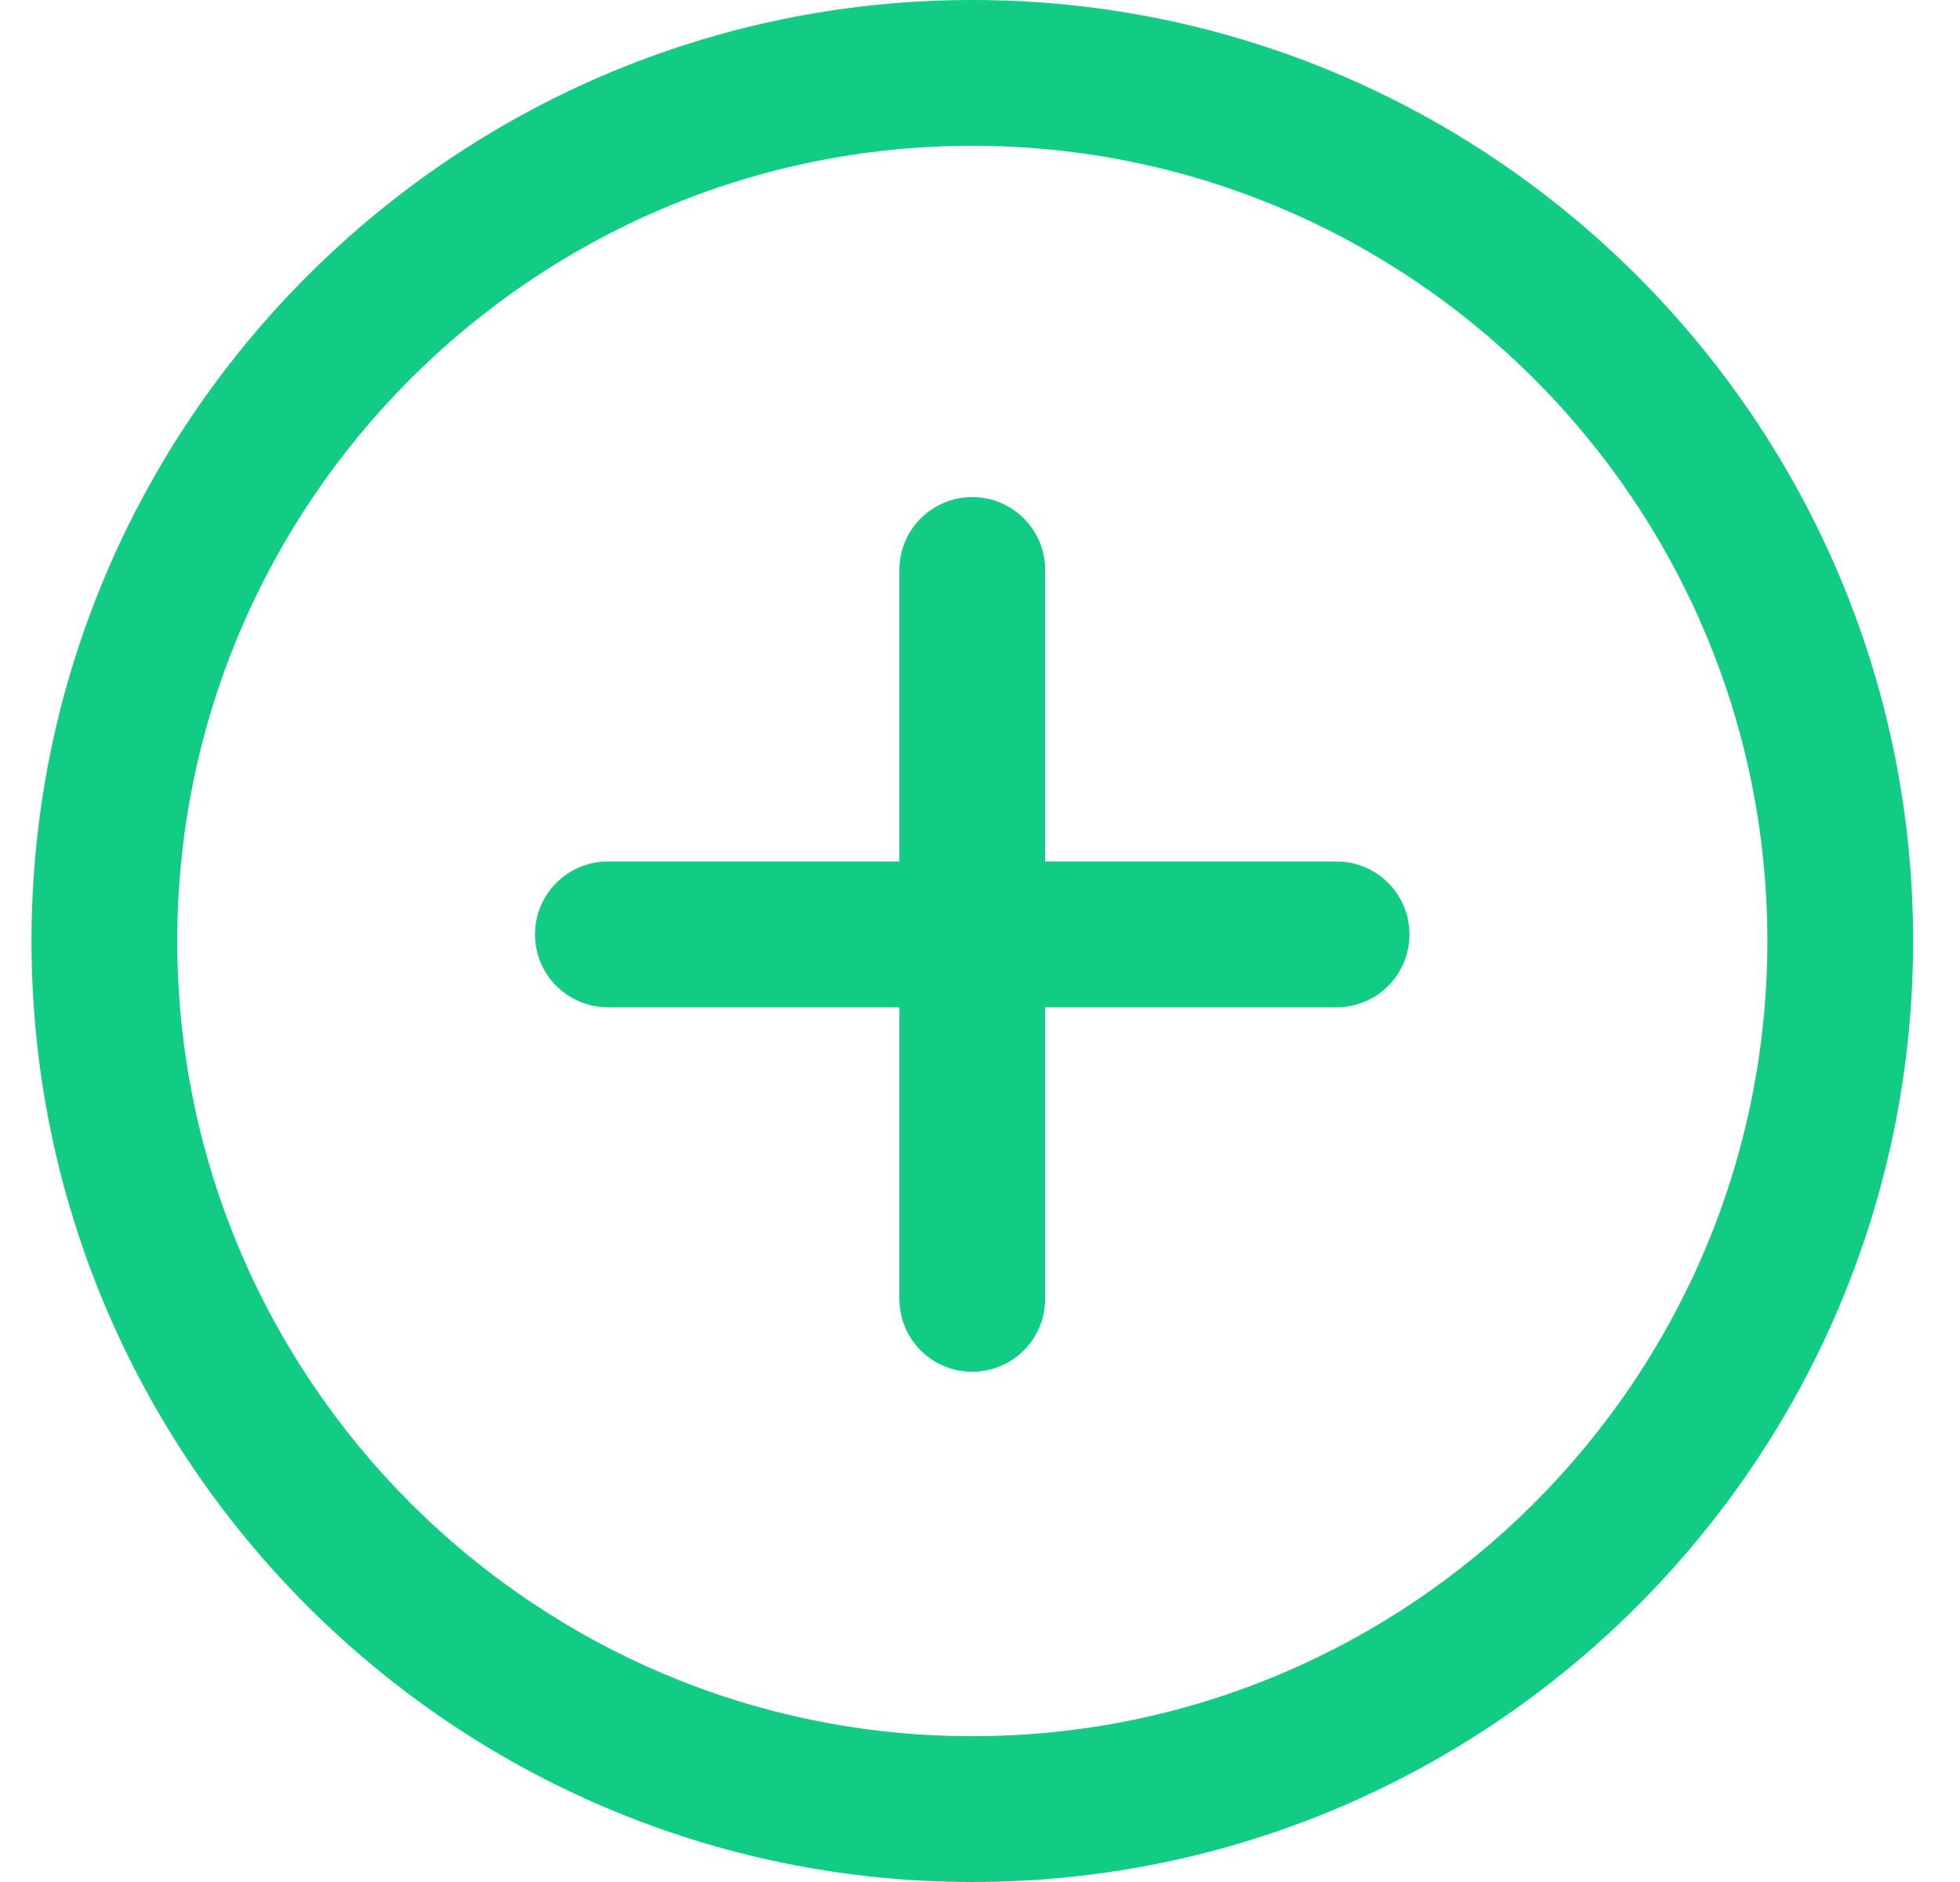 <svg width="25" height="24" viewBox="0 0 25 24" fill="none" xmlns="http://www.w3.org/2000/svg">
<g clip-path="url(#clip0_149_1393)">
<path d="M12.402 0C5.785 0 0.402 5.383 0.402 12C0.402 18.617 5.785 24 12.402 24C19.02 24 24.402 18.616 24.402 12C24.402 5.384 19.02 0 12.402 0ZM12.402 22.141C6.811 22.141 2.261 17.592 2.261 12C2.261 6.408 6.811 1.859 12.402 1.859C17.993 1.859 22.543 6.408 22.543 12C22.543 17.592 17.994 22.141 12.402 22.141Z" fill="#12CB84"/>
<path d="M17.049 10.986H13.331V7.268C13.331 6.755 12.915 6.339 12.401 6.339C11.887 6.339 11.472 6.755 11.472 7.268V10.986H7.754C7.24 10.986 6.824 11.403 6.824 11.916C6.824 12.429 7.24 12.845 7.754 12.845H11.472V16.564C11.472 17.077 11.887 17.493 12.401 17.493C12.915 17.493 13.331 17.077 13.331 16.564V12.845H17.049C17.563 12.845 17.978 12.429 17.978 11.916C17.978 11.403 17.563 10.986 17.049 10.986Z" fill="#12CB84"/>
</g>
<defs>
<clipPath id="clip0_149_1393">
<rect width="24" height="24" fill="white" transform="translate(0.402)"/>
</clipPath>
</defs>
</svg>
